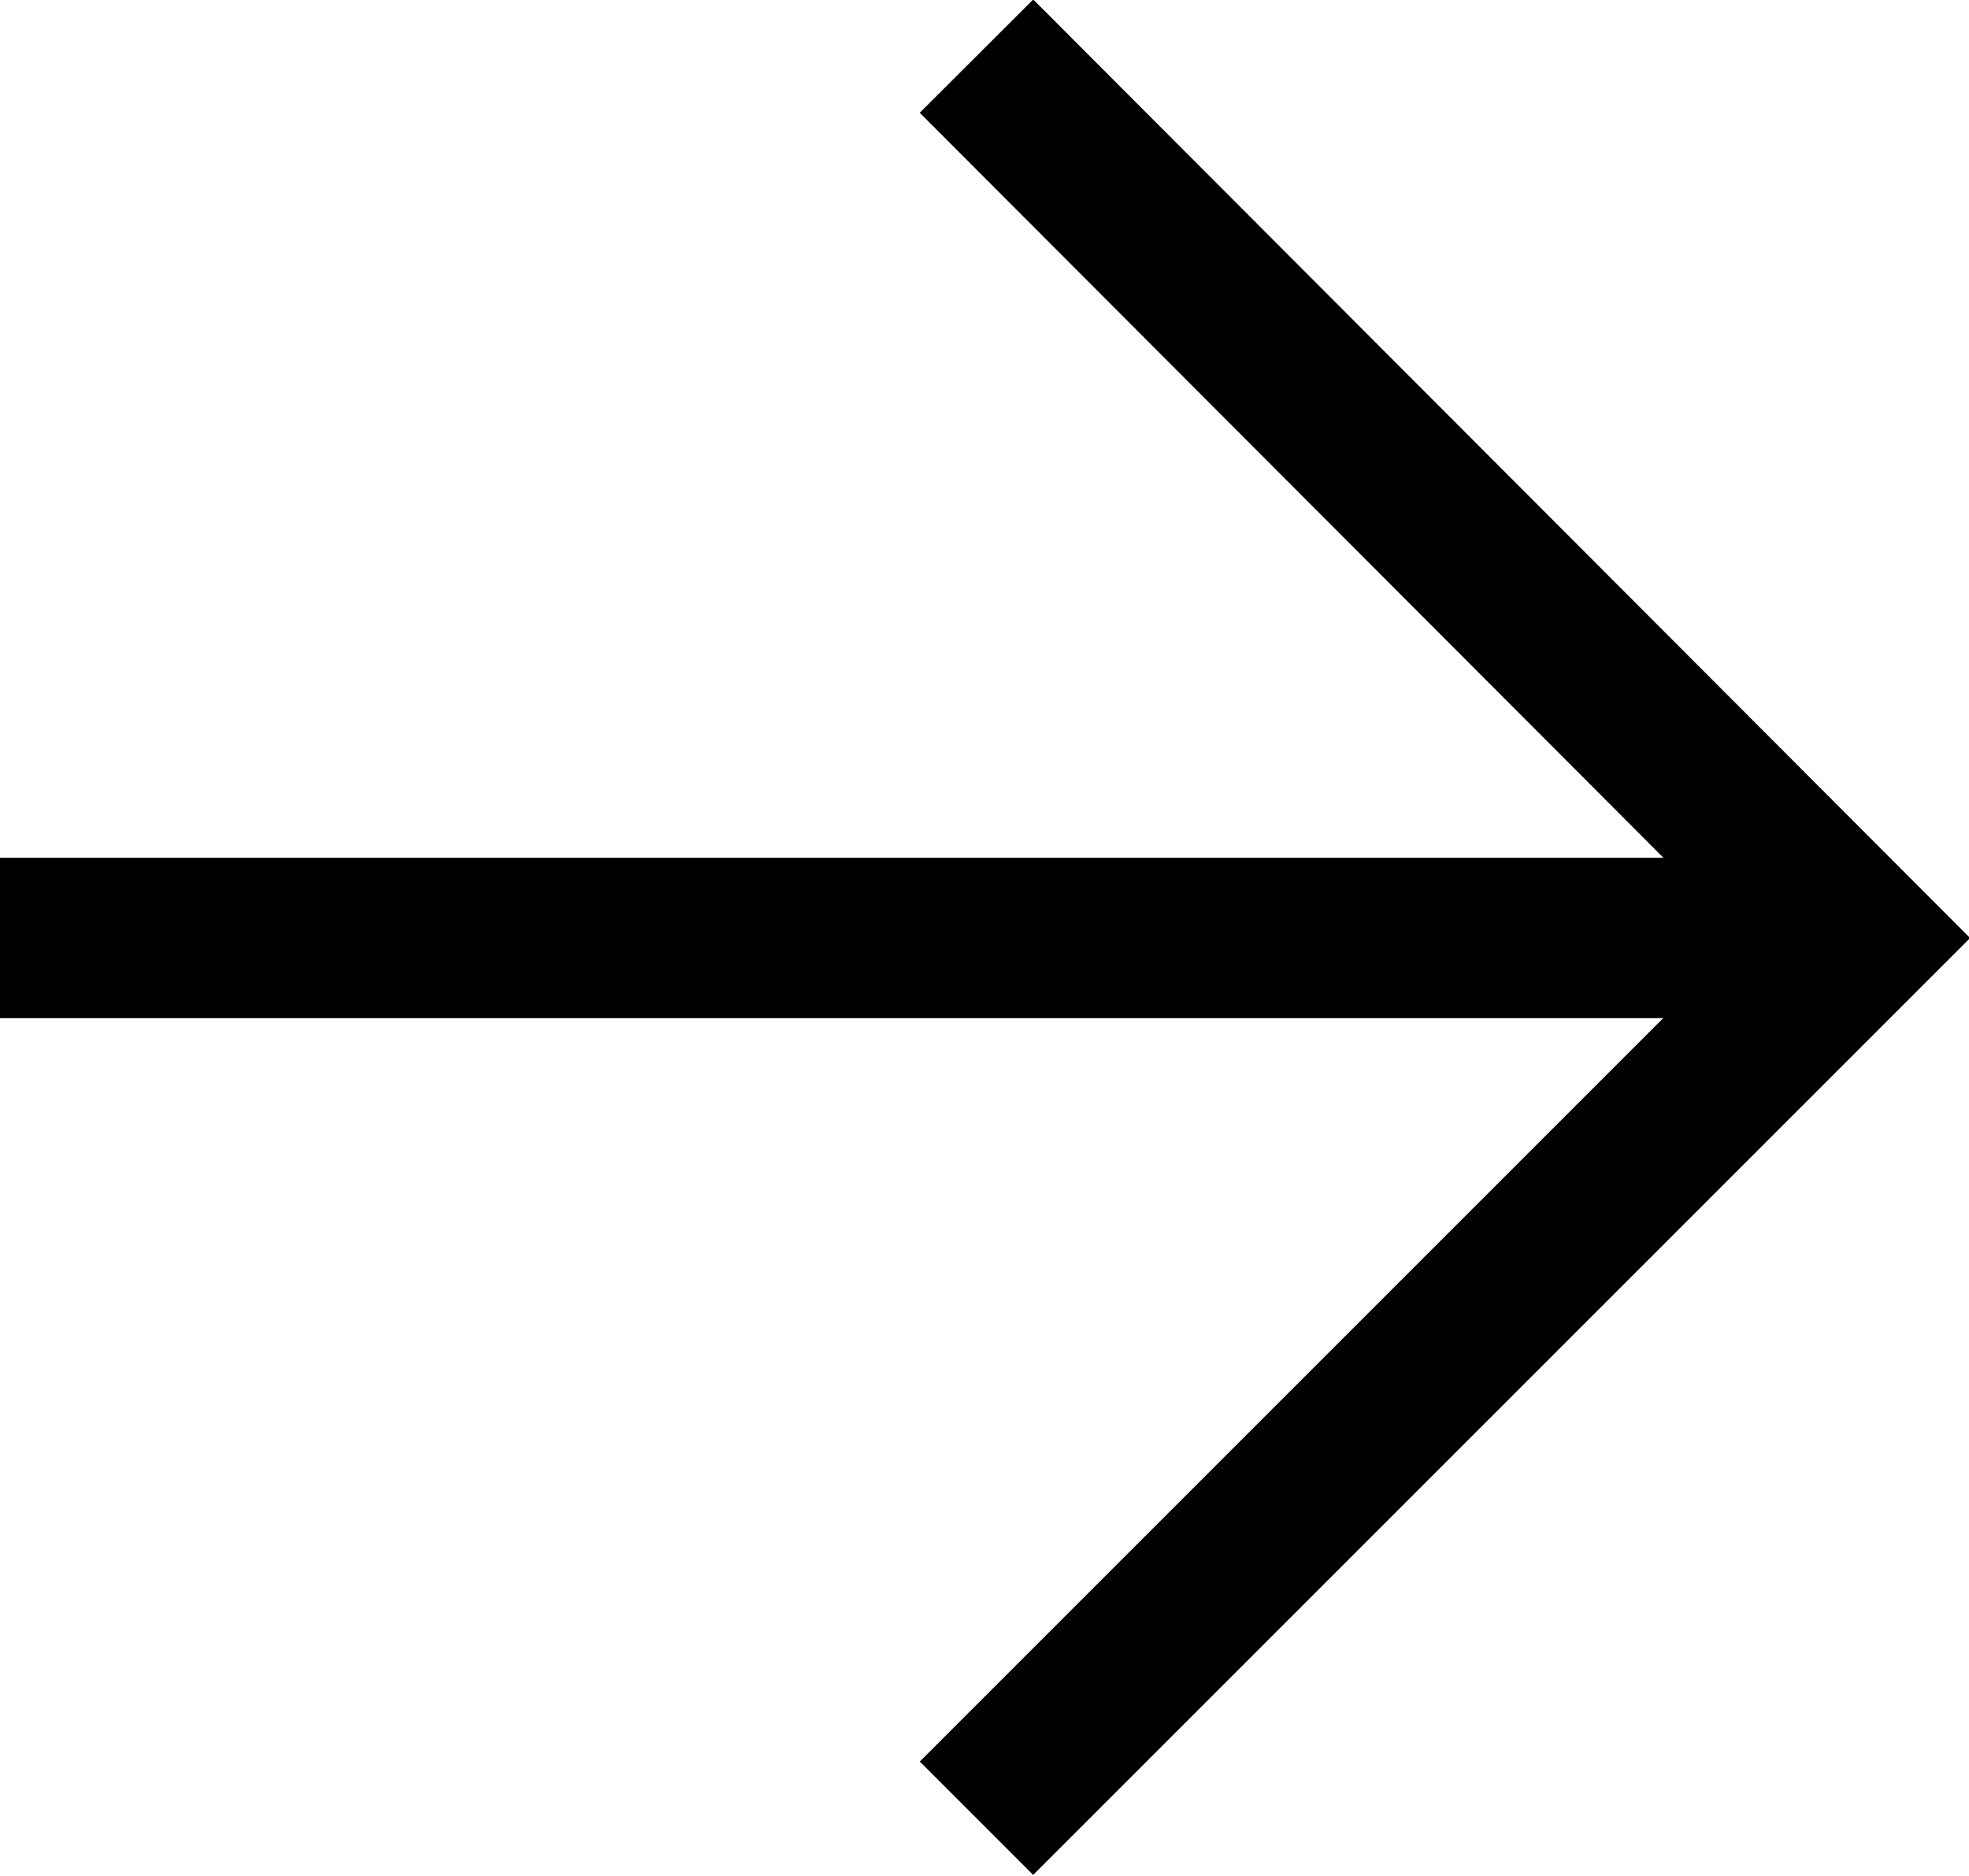 <?xml version="1.0" encoding="UTF-8"?><svg id="uuid-b442e83d-749e-48d3-9d0b-8707a59554ab" xmlns="http://www.w3.org/2000/svg" width="12.28" height="11.7" viewBox="0 0 12.28 11.7"><line y1="5.85" x2="11.58" y2="5.85" fill="none" stroke="#000" stroke-miterlimit="10"/><polyline points="6.09 11.34 11.58 5.85 6.09 .35" fill="none" stroke="#000" stroke-miterlimit="10"/></svg>